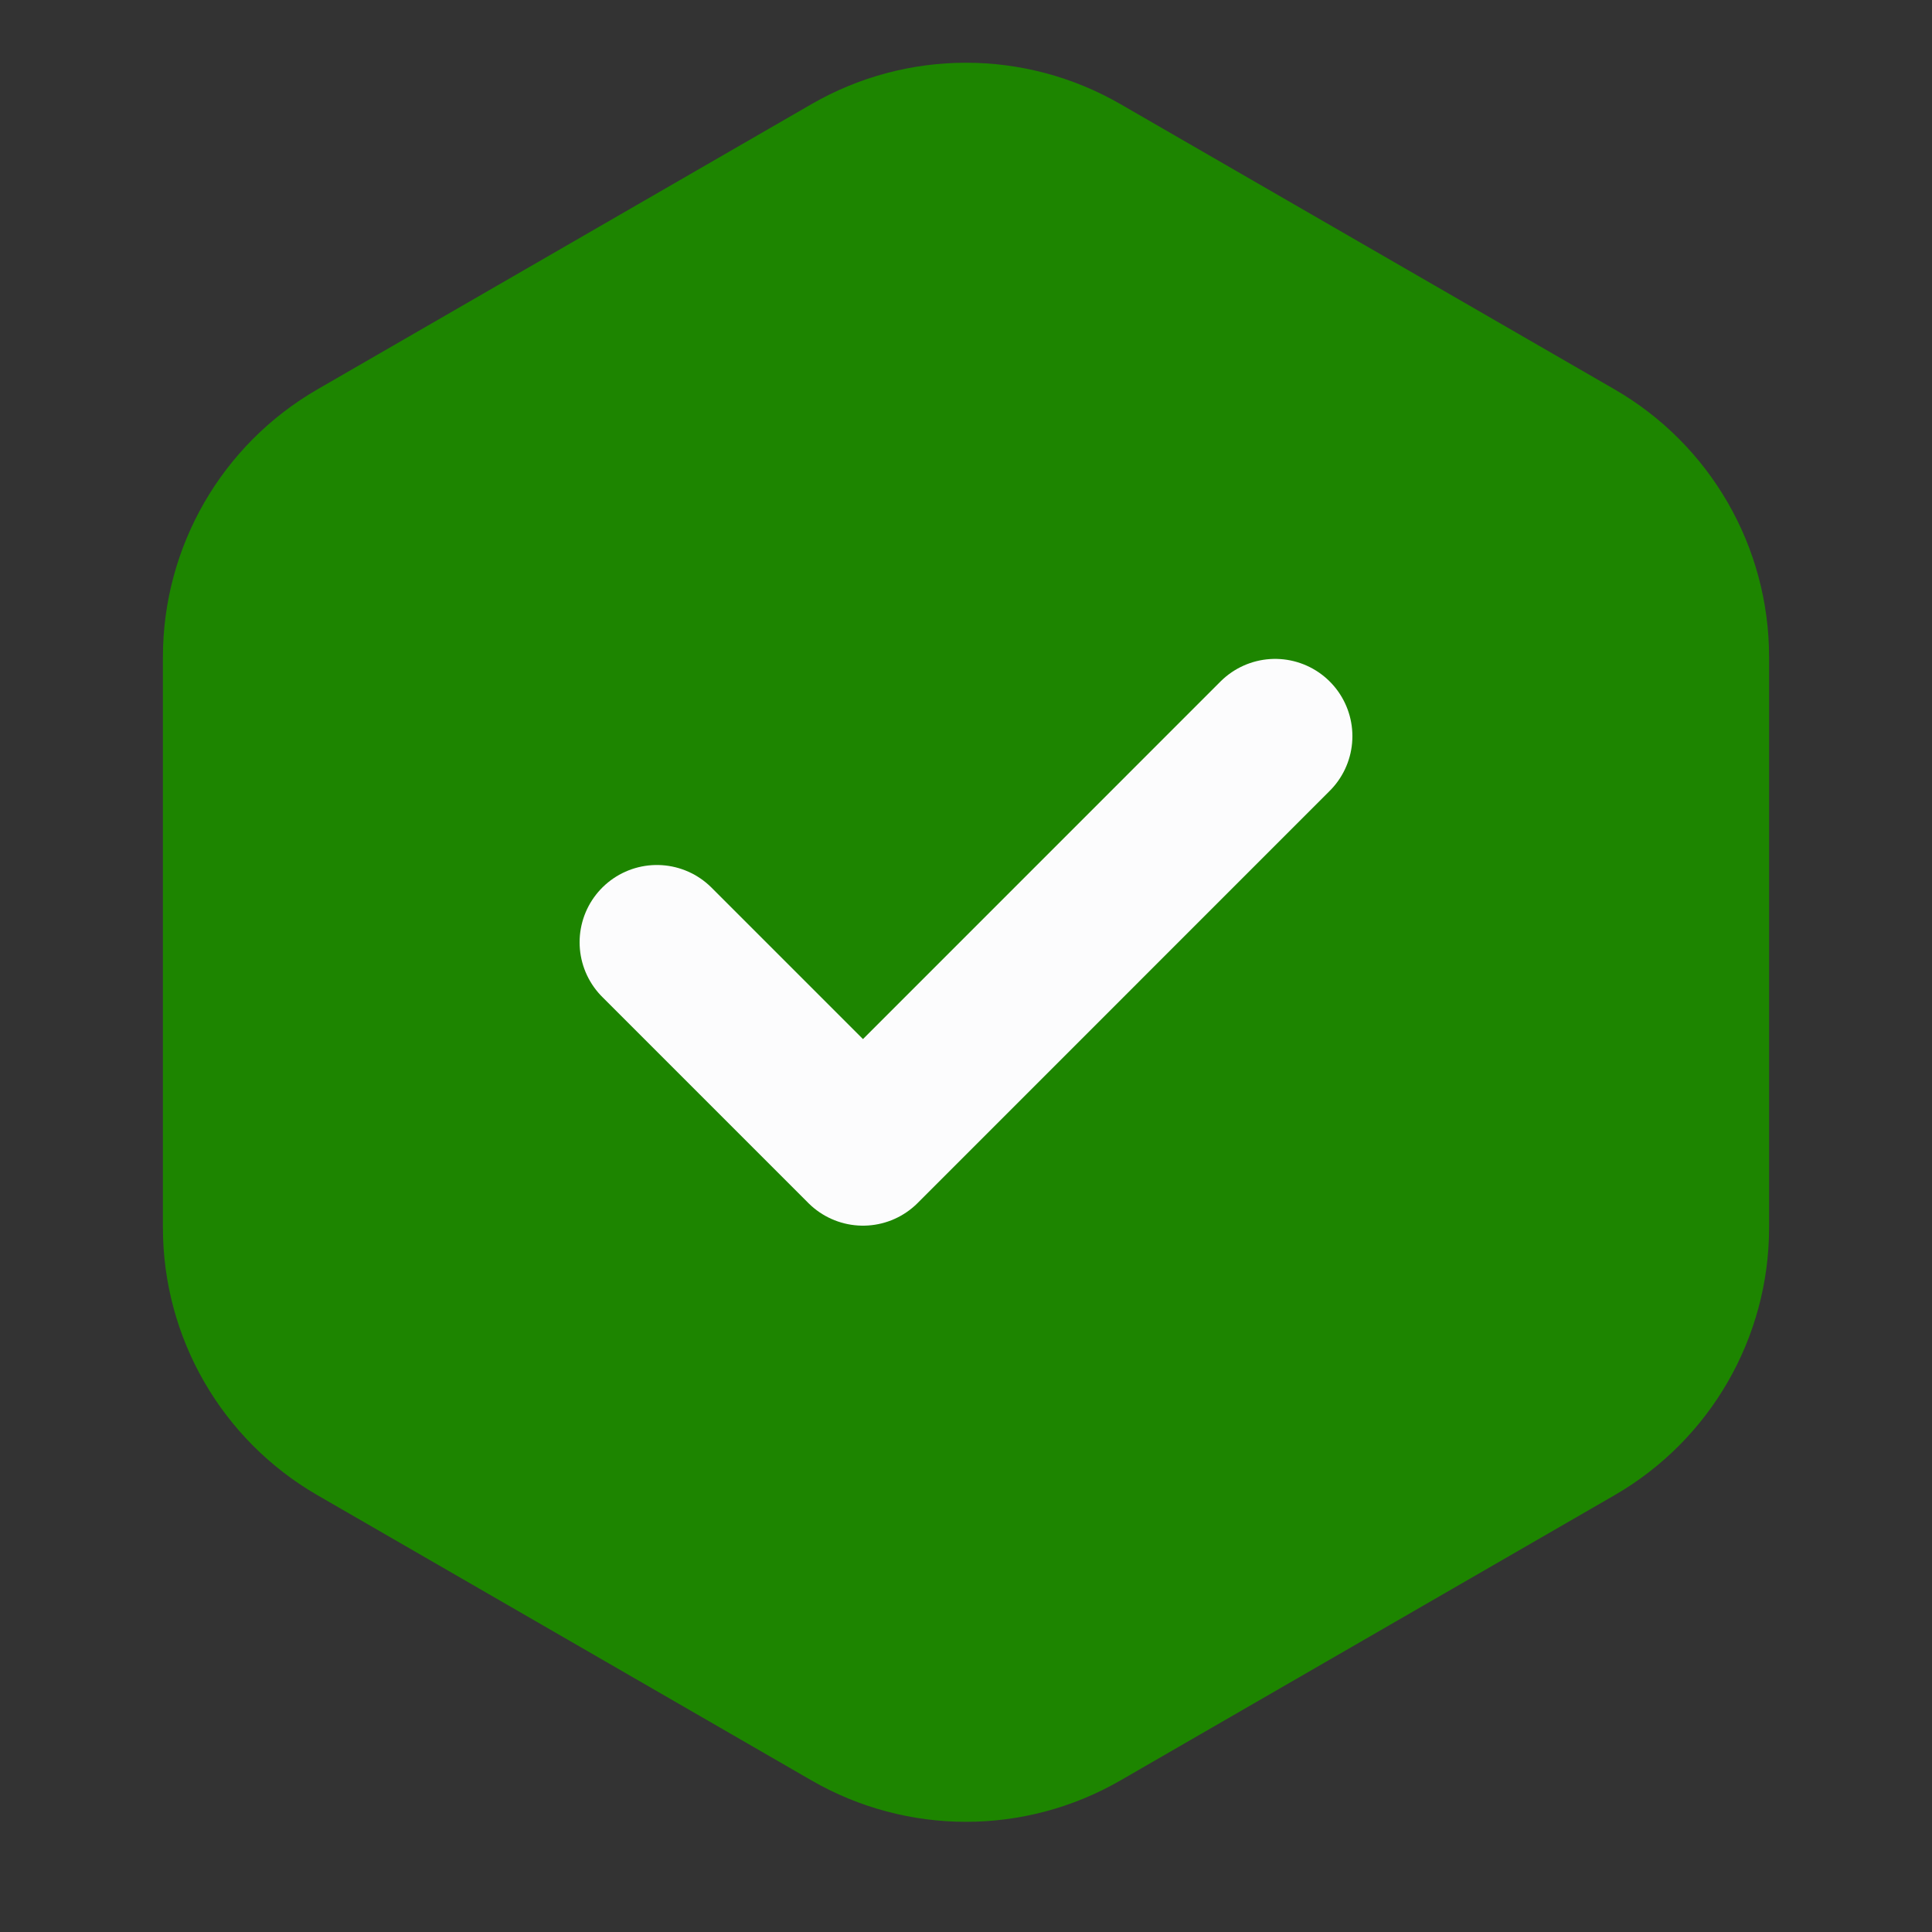 <svg width="25" height="25" viewBox="0 0 25 25" fill="none"
    xmlns="http://www.w3.org/2000/svg">
    <rect x="0" y="0" width="25" height="25" fill="#333333" stroke="none"/>
    <path d="M10.5 1.348C11.738 0.633 13.262 0.633 14.5 1.348L20.892 5.038C22.13 5.753 22.892 7.073 22.892 8.503V15.884C22.892 17.313 22.13 18.633 20.892 19.348L14.5 23.038C13.262 23.753 11.738 23.753 10.5 23.038L4.108 19.348C2.87 18.633 2.108 17.313 2.108 15.884V8.503C2.108 7.073 2.87 5.753 4.108 5.038L10.5 1.348Z" fill="#1D8500"/>
    <path d="M8.5 12.193L11.167 14.86L16.5 9.526" stroke="#FCFCFD" stroke-width="2" stroke-miterlimit="10" stroke-linecap="round" stroke-linejoin="round"/>
</svg>

